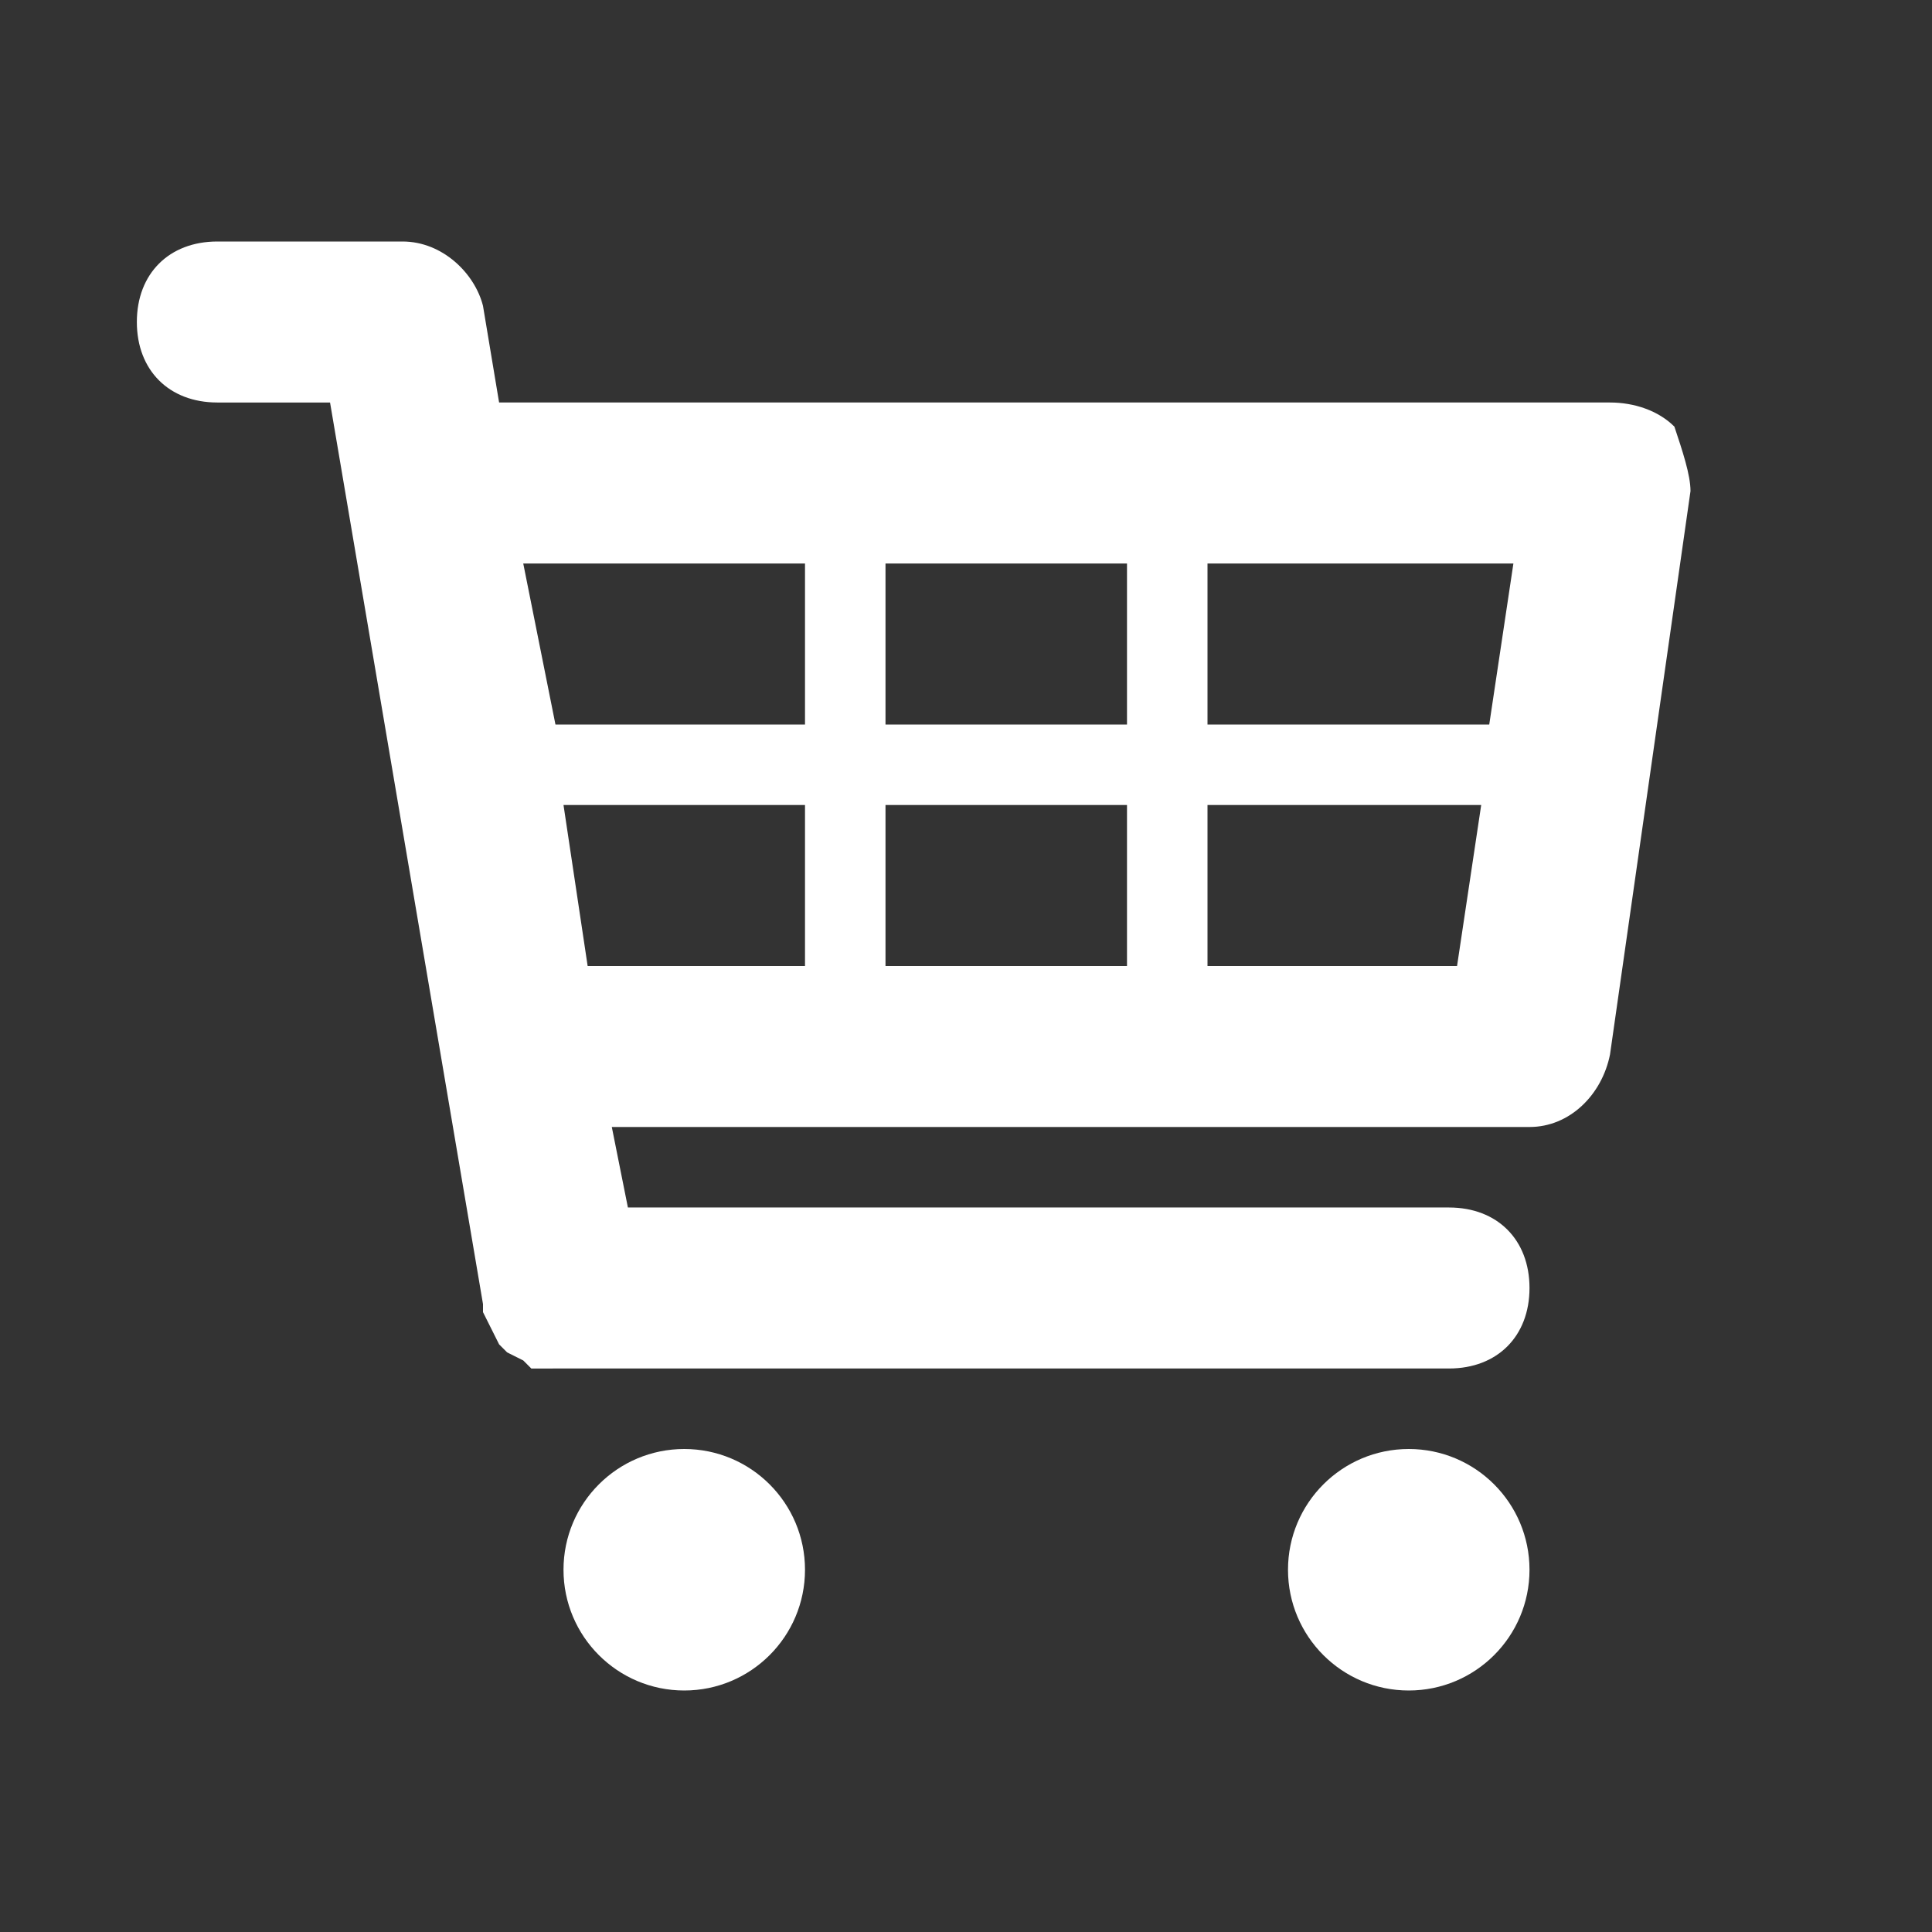 <?xml version="1.0" encoding="utf-8"?>
<!-- Generator: Adobe Illustrator 21.1.0, SVG Export Plug-In . SVG Version: 6.00 Build 0)  -->
<svg version="1.1" id="Calque_1" xmlns="http://www.w3.org/2000/svg" xmlns:xlink="http://www.w3.org/1999/xlink" x="0px" y="0px"
	 viewBox="0 0 24 24" style="enable-background:new 0 0 24 24;" xml:space="preserve">
<rect x="0" y="0" width="24" height="24" fill="#333333" stroke="none"/>
<style type="text/css">
	.st0{fill:#FFFFFF;}
</style>
<g>
	<path class="st0" d="M20.8,5.3C20.6,5.1,20.3,5,20,5H6.2L6,3.8C5.9,3.4,5.5,3,5,3H2.7c-0.6,0-1,0.4-1,1s0.4,1,1,1h1.4L6,16.2l0,0.1
		l0.1,0.2l0.1,0.2l0.1,0.1l0.2,0.1l0.1,0.1C6.7,17,6.9,17,7,17h11c0.6,0,1-0.4,1-1s-0.4-1-1-1H7.8l-0.2-1H19c0.5,0,0.9-0.4,1-0.9
		l1-7C21,5.9,20.9,5.6,20.8,5.3z M18.8,7l-0.3,2H15V7H18.8z M14,7v2h-3V7H14z M14,10v2h-3v-2H14z M10,7v2H7L6.9,9L6.5,7H10z M7,10h3
		v2H7.3L7,10z M15,12v-2h3.4l-0.3,2H15z"/>
	<circle class="st0" cx="8.5" cy="19.5" r="1.5"/>
	<circle class="st0" cx="17.5" cy="19.5" r="1.5"/>
</g>
</svg>
